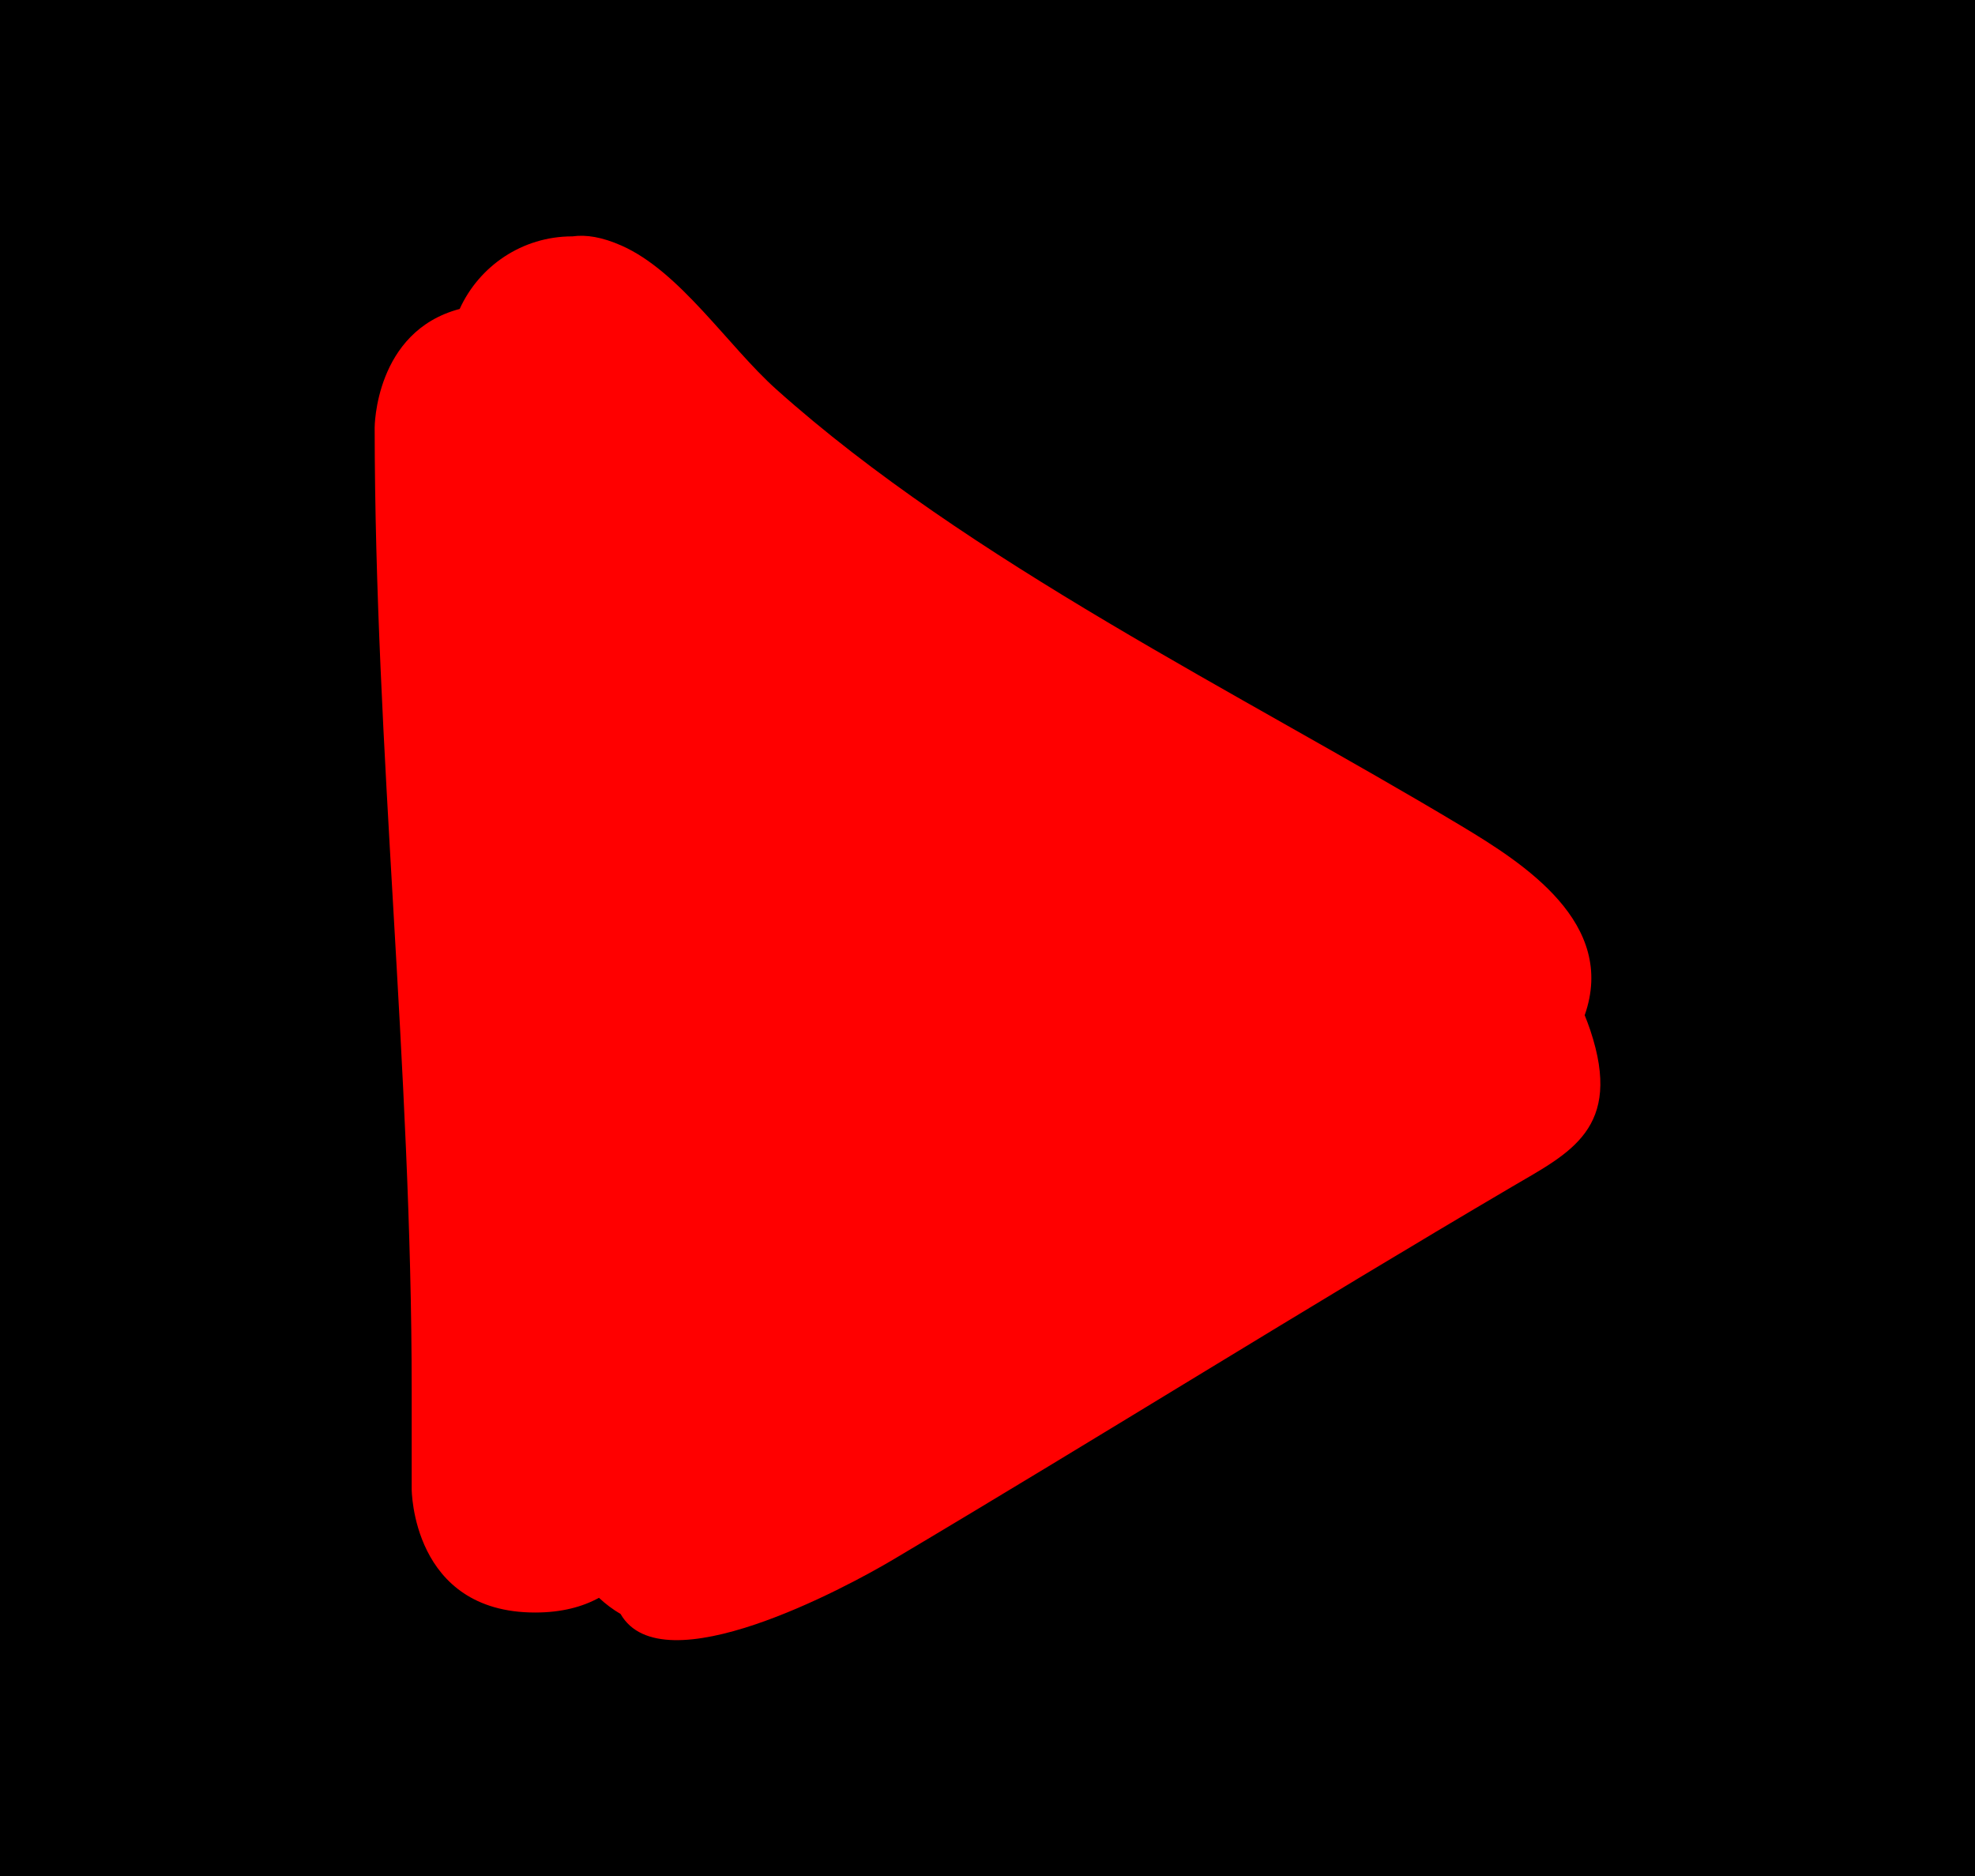 <svg version="1.1" xmlns="http://www.w3.org/2000/svg" xmlns:xlink="http://www.w3.org/1999/xlink" width="40" height="38" viewBox="0,0,40,38"><g transform="translate(-220,-161)"><g data-paper-data="{&quot;isPaintingLayer&quot;:true}" fill-rule="nonzero" stroke="none" stroke-linecap="butt" stroke-linejoin="miter" stroke-miterlimit="10" stroke-dasharray="" stroke-dashoffset="0" style="mix-blend-mode: normal"><path d="M220,199v-38h40v38z" fill="#000000" stroke-width="0"/><path d="M252.21,181.873c0.664,1.991 -0.421,2.48 -1.581,3.162c-4.132,2.429 -8.357,5.071 -12.535,7.553c-0.957,0.569 -4.682,2.579 -5.525,1.105c-0.158,-0.093 -0.305,-0.203 -0.438,-0.328c-0.332,0.182 -0.754,0.298 -1.293,0.298c-2.5,0 -2.5,-2.5 -2.5,-2.5v-2c0,-6.564 -0.744,-12.984 -0.75,-19.5c0,0 0,-1.95 1.722,-2.405c0.393,-0.867 1.265,-1.47 2.278,-1.47c0.002,0 0.004,0 0.006,0c0.278,-0.039 0.6,0.013 0.994,0.187c1.185,0.524 2.156,2.034 3.132,2.909c3.896,3.49 9.393,6.156 13.868,8.841c1.284,0.77 3.162,1.977 2.507,3.839c0.04,0.097 0.078,0.2 0.115,0.308z" fill="#ff0000" stroke-width="0.5"/></g></g></svg>